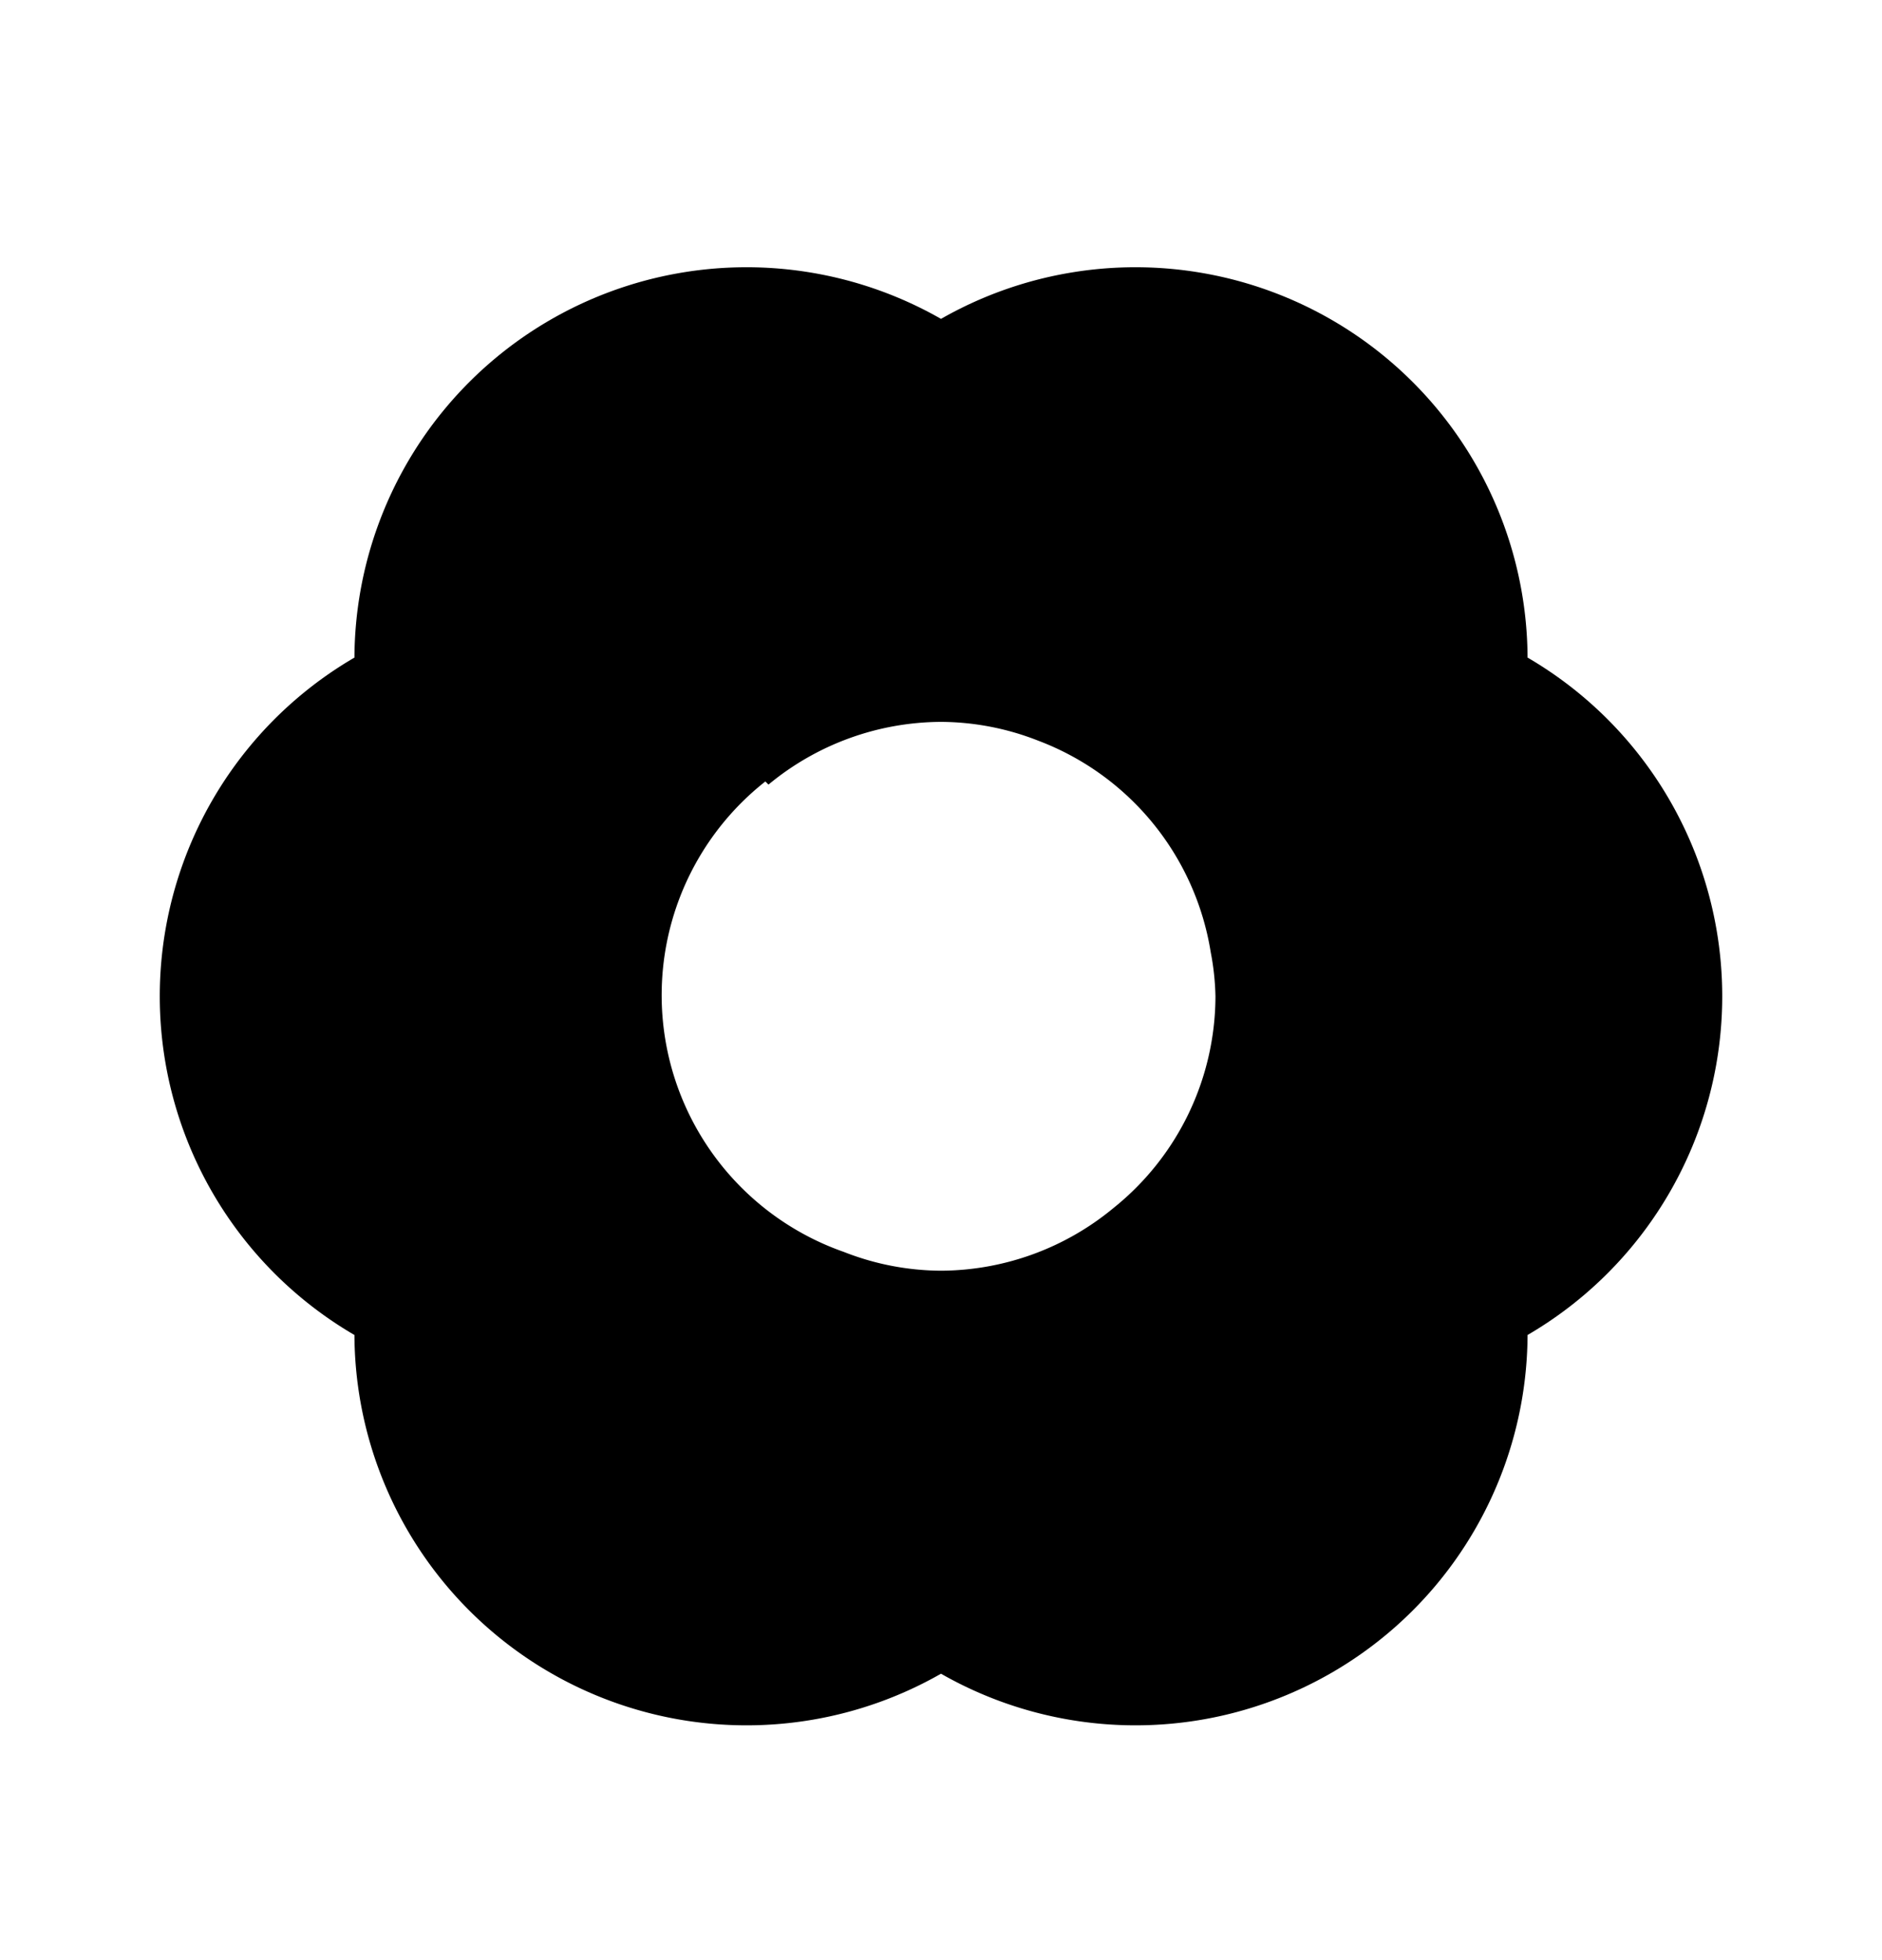<svg xmlns="http://www.w3.org/2000/svg" width="24" height="25" fill="currentColor" viewBox="0 0 24 25">
  <path d="M19.48 8.387A5 5 0 0 0 12 4.067a5 5 0 0 0-7.48 4.32 5 5 0 0 0 0 8.64 5 5 0 0 0 7.48 4.32 5 5 0 0 0 7.48-4.32 5 5 0 0 0 0-8.64Zm-9.68 1.62a3.47 3.47 0 0 1 2.2-.8 3.42 3.42 0 0 1 1.24.24 3.47 3.47 0 0 1 2.2 2.7c.036.184.056.372.06.56a3.469 3.469 0 0 1-1.3 2.7 3.47 3.47 0 0 1-2.2.8 3.42 3.42 0 0 1-1.24-.24 3.47 3.47 0 0 1-1-6l.04.04Z"/>
</svg>
